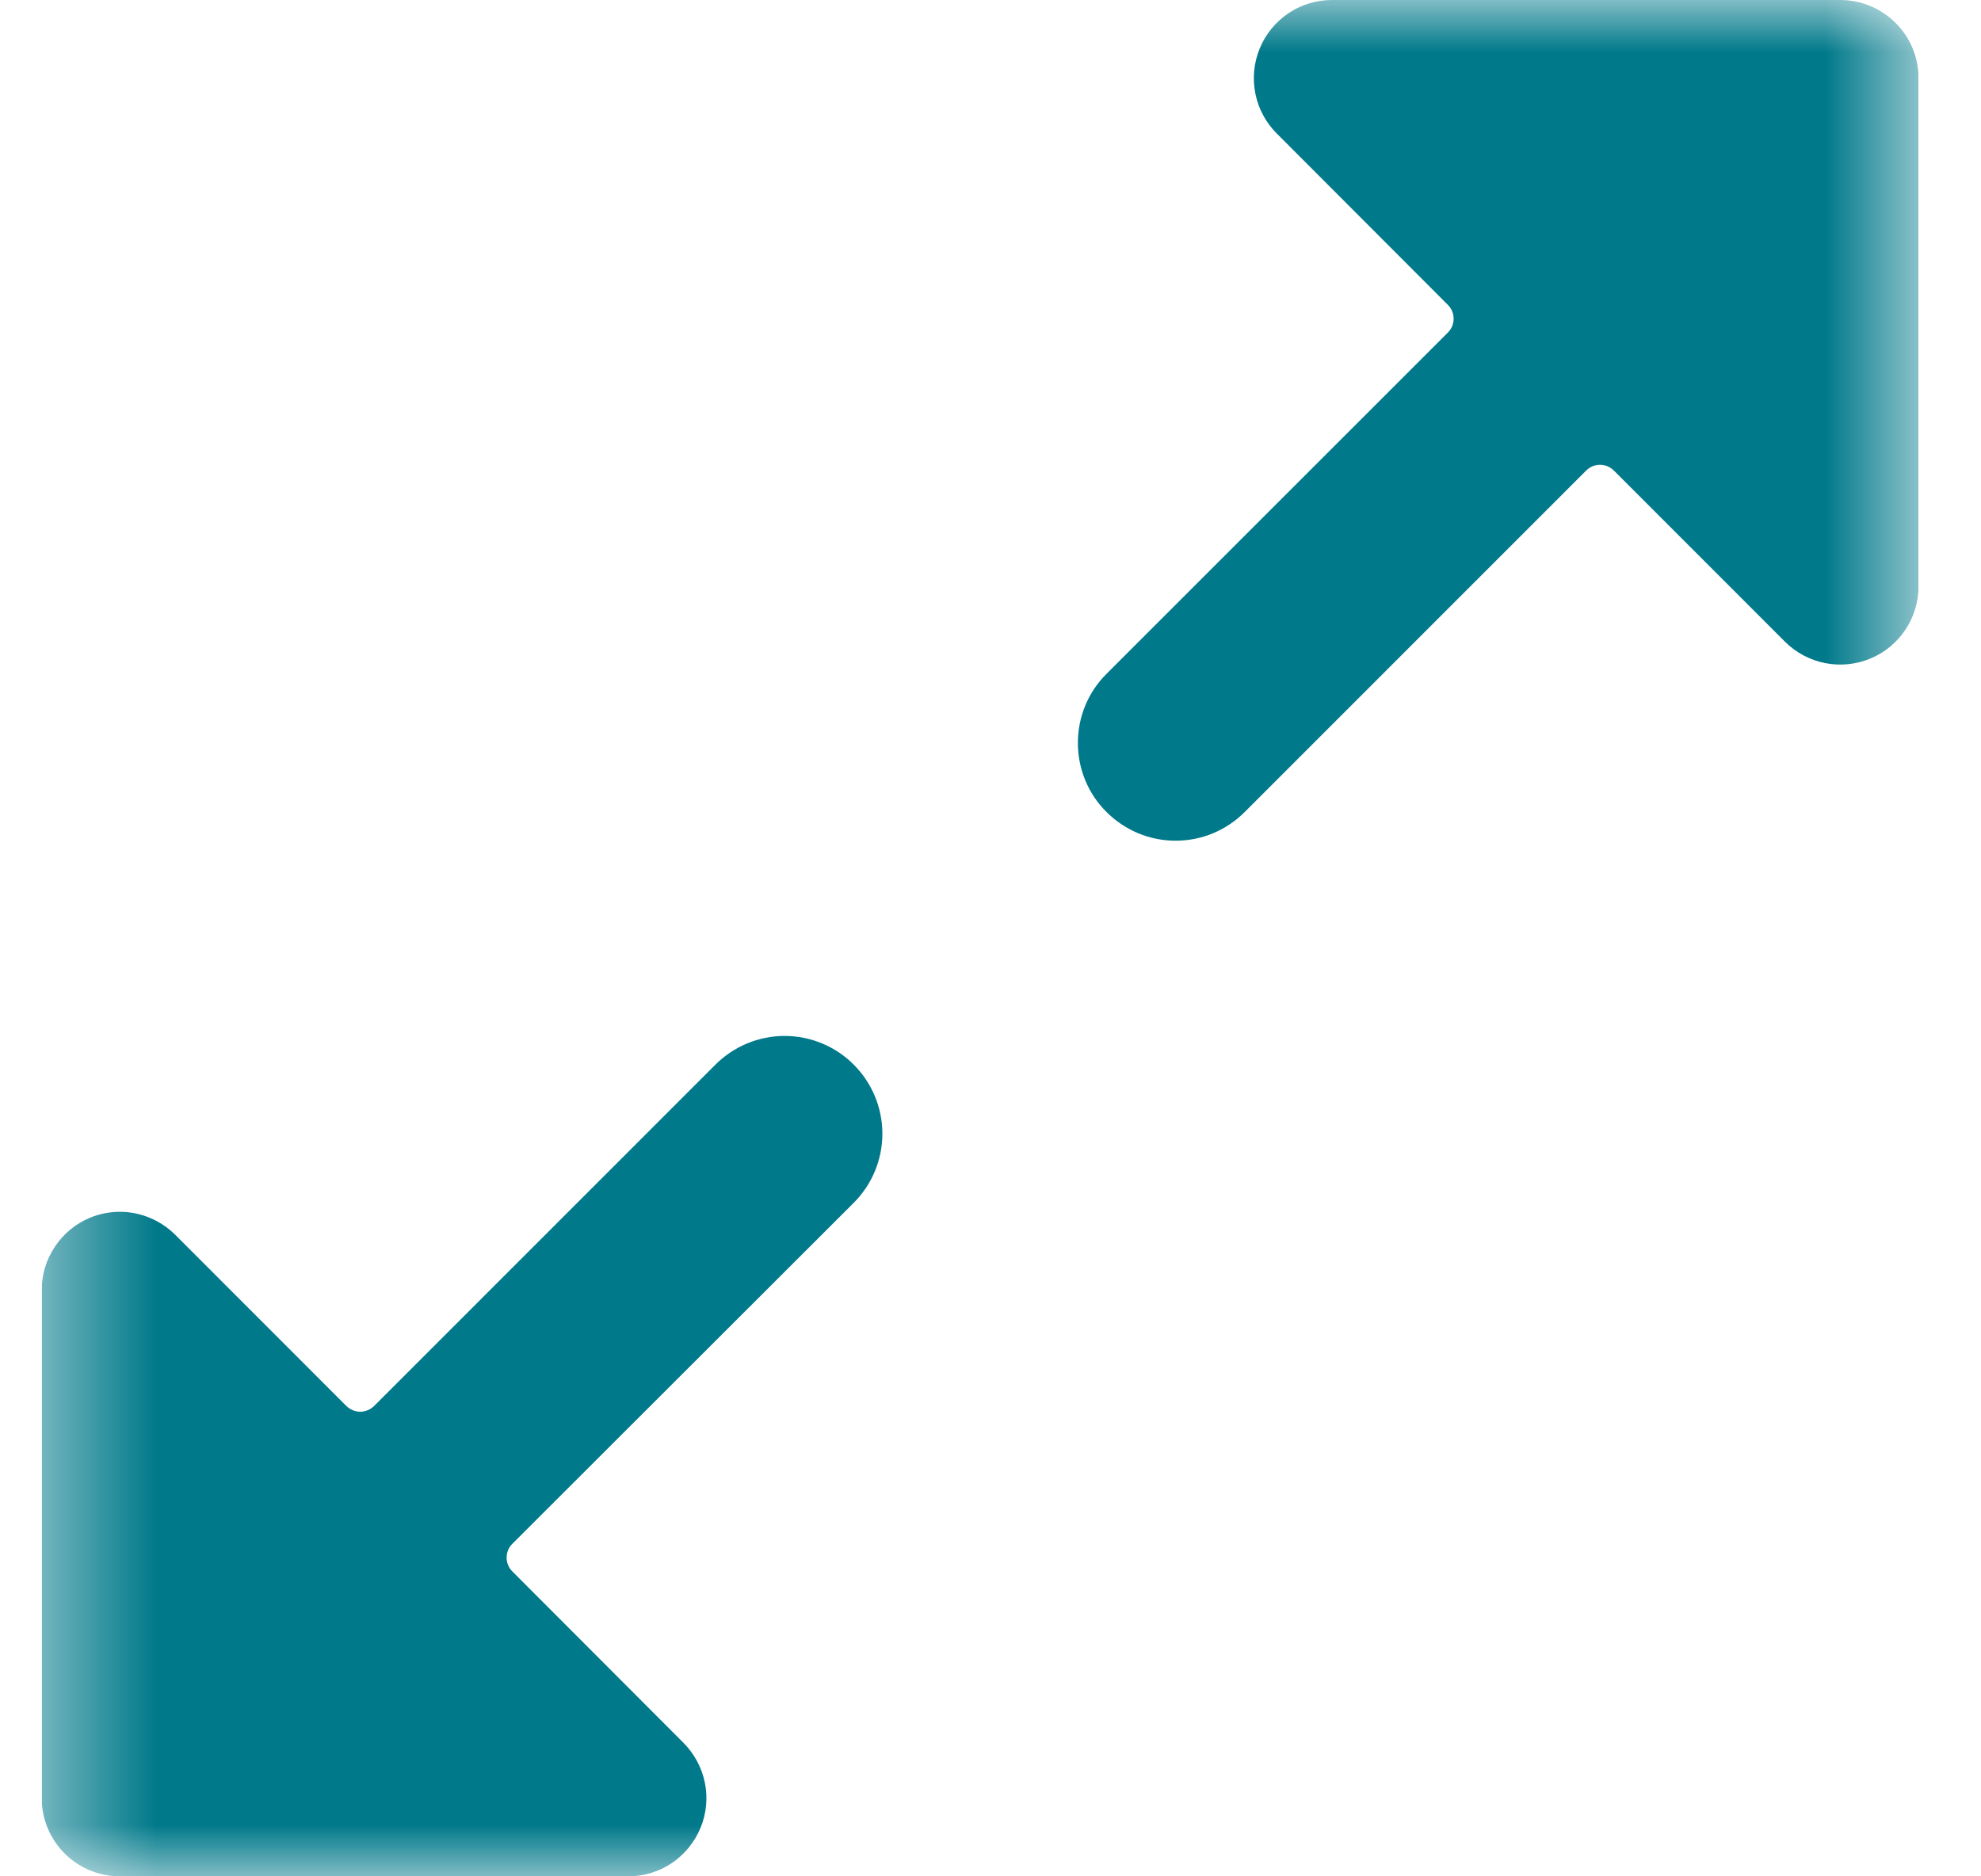<svg width="19" height="18" viewBox="0 0 19 18" fill="none" xmlns="http://www.w3.org/2000/svg">
<g clip-path="url(#clip0_2_5952)">
<mask id="mask0_2_5952" style="mask-type:luminance" maskUnits="userSpaceOnUse" x="0" y="0" width="19" height="18">
<path d="M0.4 18L18.4 18L18.4 0L0.4 0L0.4 18Z" fill="white"/>
</mask>
<g mask="url(#mask0_2_5952)">
<path d="M0.4 17.25C0.4 17.449 0.479 17.64 0.62 17.781C0.761 17.921 0.951 18 1.15 18H6.025C6.174 18 6.319 17.956 6.442 17.874C6.565 17.791 6.661 17.674 6.718 17.537C6.775 17.4 6.79 17.25 6.761 17.104C6.732 16.959 6.66 16.825 6.556 16.72L4.914 15.075C4.896 15.058 4.883 15.037 4.873 15.014C4.864 14.992 4.859 14.967 4.859 14.943C4.859 14.918 4.864 14.893 4.873 14.871C4.883 14.848 4.896 14.827 4.914 14.81L8.188 11.539C8.364 11.363 8.463 11.125 8.463 10.876C8.463 10.627 8.364 10.389 8.188 10.213C8.013 10.037 7.774 9.938 7.525 9.938C7.277 9.938 7.038 10.037 6.862 10.213L3.588 13.488C3.57 13.505 3.55 13.519 3.527 13.528C3.504 13.538 3.48 13.543 3.455 13.543C3.43 13.543 3.406 13.538 3.383 13.528C3.361 13.519 3.34 13.505 3.322 13.488L1.681 11.846C1.611 11.776 1.528 11.721 1.437 11.683C1.346 11.645 1.249 11.625 1.15 11.625C1.052 11.625 0.954 11.644 0.863 11.682C0.726 11.739 0.609 11.835 0.527 11.959C0.444 12.082 0.4 12.227 0.4 12.375L0.4 17.25Z" fill="#00798A"/>
<path d="M17.651 4.26186e-07L12.775 0C12.627 3.14583e-05 12.482 0.044 12.359 0.126C12.236 0.209 12.139 0.326 12.083 0.463C12.026 0.6 12.011 0.751 12.04 0.896C12.069 1.042 12.14 1.175 12.245 1.28L13.887 2.925C13.904 2.942 13.918 2.963 13.928 2.986C13.937 3.008 13.942 3.033 13.942 3.057C13.942 3.082 13.937 3.106 13.928 3.129C13.918 3.152 13.904 3.172 13.887 3.19L10.613 6.464C10.525 6.551 10.456 6.655 10.409 6.768C10.362 6.882 10.338 7.004 10.338 7.127C10.338 7.25 10.362 7.372 10.409 7.486C10.456 7.6 10.525 7.703 10.613 7.79C10.7 7.877 10.803 7.946 10.917 7.994C11.03 8.041 11.152 8.065 11.275 8.065C11.399 8.065 11.521 8.041 11.634 7.994C11.748 7.946 11.851 7.877 11.938 7.79L15.213 4.514C15.23 4.497 15.251 4.483 15.274 4.473C15.297 4.464 15.321 4.459 15.346 4.459C15.37 4.459 15.395 4.464 15.418 4.473C15.44 4.483 15.461 4.497 15.479 4.514L17.12 6.156C17.225 6.261 17.359 6.332 17.504 6.361C17.65 6.39 17.801 6.375 17.938 6.318C18.075 6.262 18.192 6.165 18.274 6.042C18.357 5.918 18.401 5.773 18.401 5.625V0.75C18.401 0.551 18.322 0.36 18.181 0.22C18.04 0.079 17.849 4.43576e-07 17.651 4.26186e-07Z" fill="#00798A"/>
</g>
</g>
<defs>
<clipPath id="clip0_2_5952">
<rect width="18" height="18" fill="white" transform="translate(0.4)"/>
</clipPath>
</defs>
</svg>
